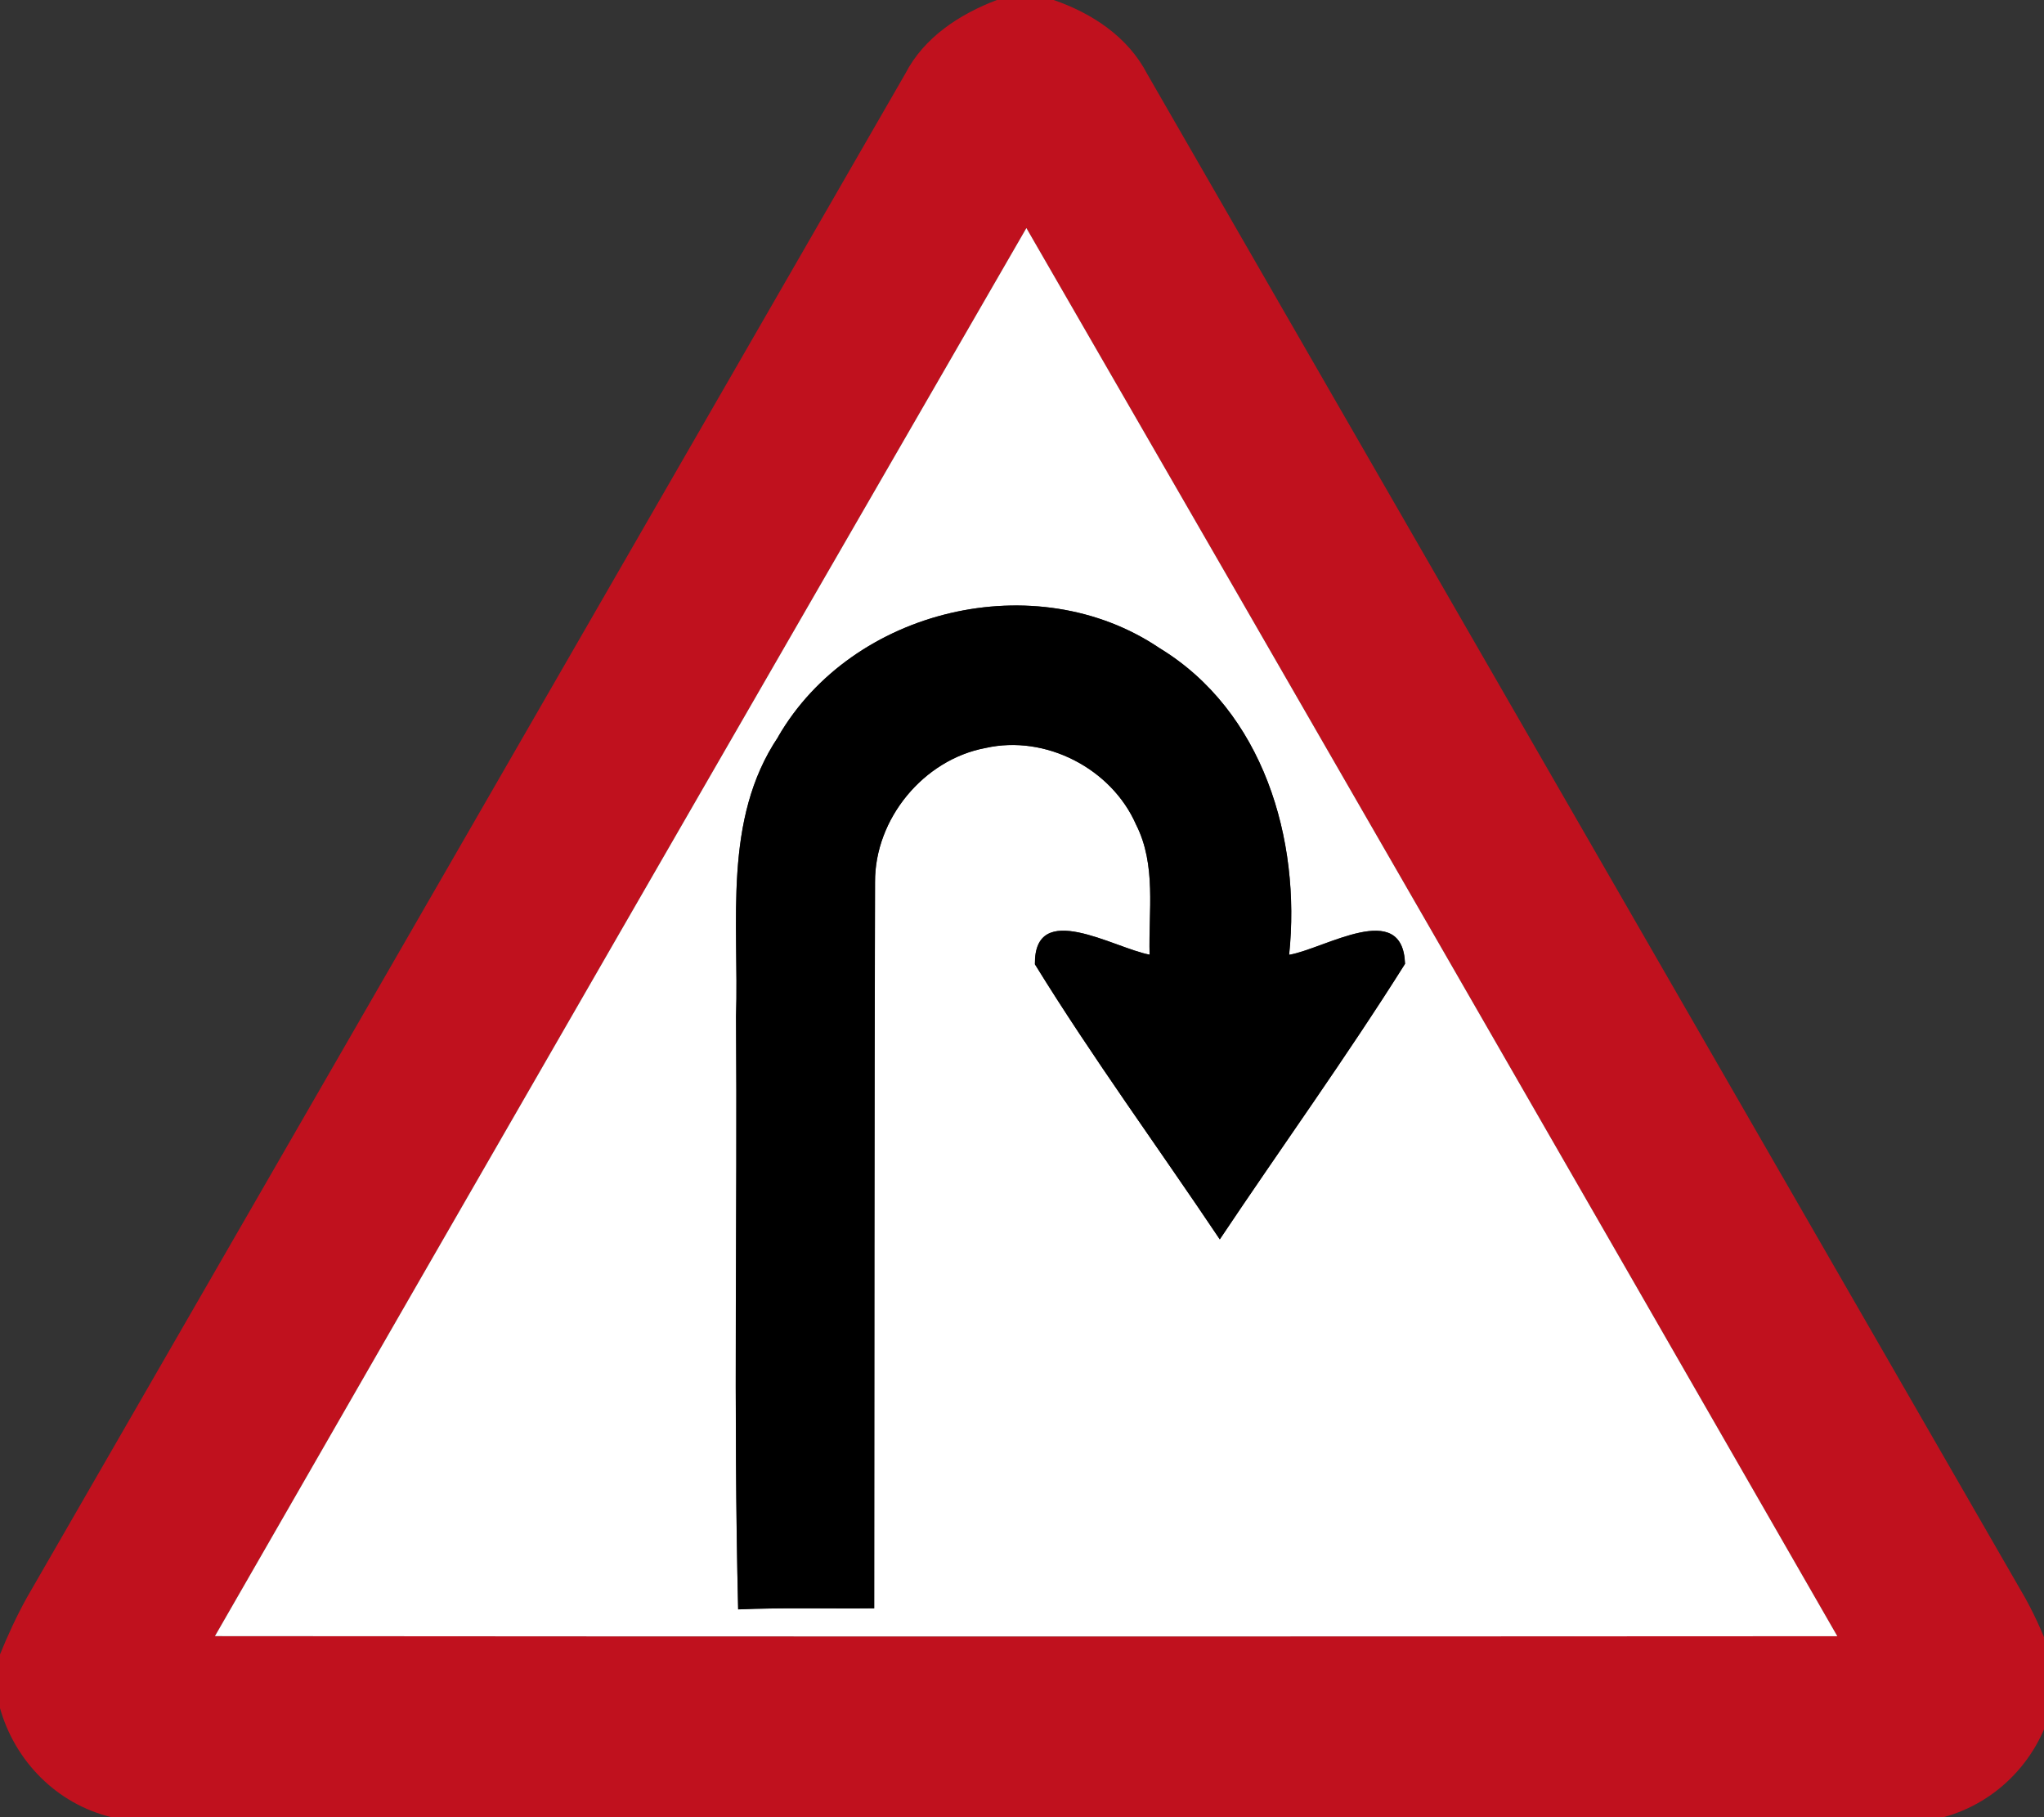 <!-- Generated by IcoMoon.io -->
<svg version="1.1" xmlns="http://www.w3.org/2000/svg" width="27" height="24" viewBox="0 0 27 24">
<rect x="0" y="0" width="27" height="24" fill="#333333" stroke="none"/>
<title>warning--hairpin-curve-right--g3</title>
<path fill="#c0111e" d="M13.17 0h0.748c0.508 0.175 0.982 0.487 1.235 0.975 3.867 6.712 7.733 13.422 11.601 20.134 0.145 0.262 0.264 0.537 0.363 0.82v0.552c-0.165 0.731-0.719 1.322-1.444 1.519h-24.201c-0.72-0.174-1.277-0.739-1.474-1.447v-0.698c0.104-0.256 0.22-0.508 0.354-0.75 3.87-6.711 7.74-13.421 11.607-20.133 0.248-0.48 0.716-0.784 1.209-0.972M2.839 21.609c7.143 0.007 14.287 0.005 21.431 0.001-3.563-6.203-7.135-12.403-10.712-18.598-3.58 6.195-7.154 12.395-10.719 18.597z"></path>
<path fill="#fff" d="M2.839 21.609c3.565-6.202 7.139-12.401 10.719-18.597 3.577 6.195 7.148 12.395 10.712 18.598-7.143 0.004-14.287 0.005-21.431-0.001M10.278 9.733c-0.735 1.094-0.515 2.45-0.556 3.689 0.019 2.612-0.035 5.224 0.028 7.833 0.598-0.026 1.197-0.007 1.797-0.014 0.003-3.197 0.001-6.395 0.011-9.592-0.004-0.834 0.64-1.618 1.46-1.771 0.792-0.179 1.664 0.271 1.988 1.012 0.271 0.533 0.163 1.146 0.179 1.718-0.472-0.087-1.525-0.738-1.515 0.127 0.765 1.241 1.63 2.42 2.442 3.633 0.812-1.215 1.669-2.403 2.447-3.639-0.028-0.86-1.056-0.201-1.531-0.119 0.159-1.525-0.343-3.219-1.714-4.052-1.628-1.098-4.057-0.522-5.037 1.174z"></path>
<path fill="#000" d="M10.278 9.733c0.98-1.696 3.409-2.273 5.037-1.174 1.371 0.833 1.873 2.526 1.714 4.052 0.475-0.081 1.502-0.74 1.531 0.119-0.778 1.237-1.635 2.424-2.447 3.639-0.812-1.212-1.677-2.392-2.442-3.633-0.011-0.865 1.043-0.214 1.515-0.127-0.016-0.572 0.092-1.185-0.179-1.718-0.324-0.74-1.196-1.191-1.988-1.012-0.82 0.153-1.464 0.937-1.46 1.771-0.009 3.197-0.008 6.395-0.011 9.592-0.599 0.007-1.199-0.012-1.797 0.014-0.064-2.609-0.009-5.222-0.028-7.833 0.041-1.239-0.179-2.595 0.556-3.689z"></path>
</svg>
